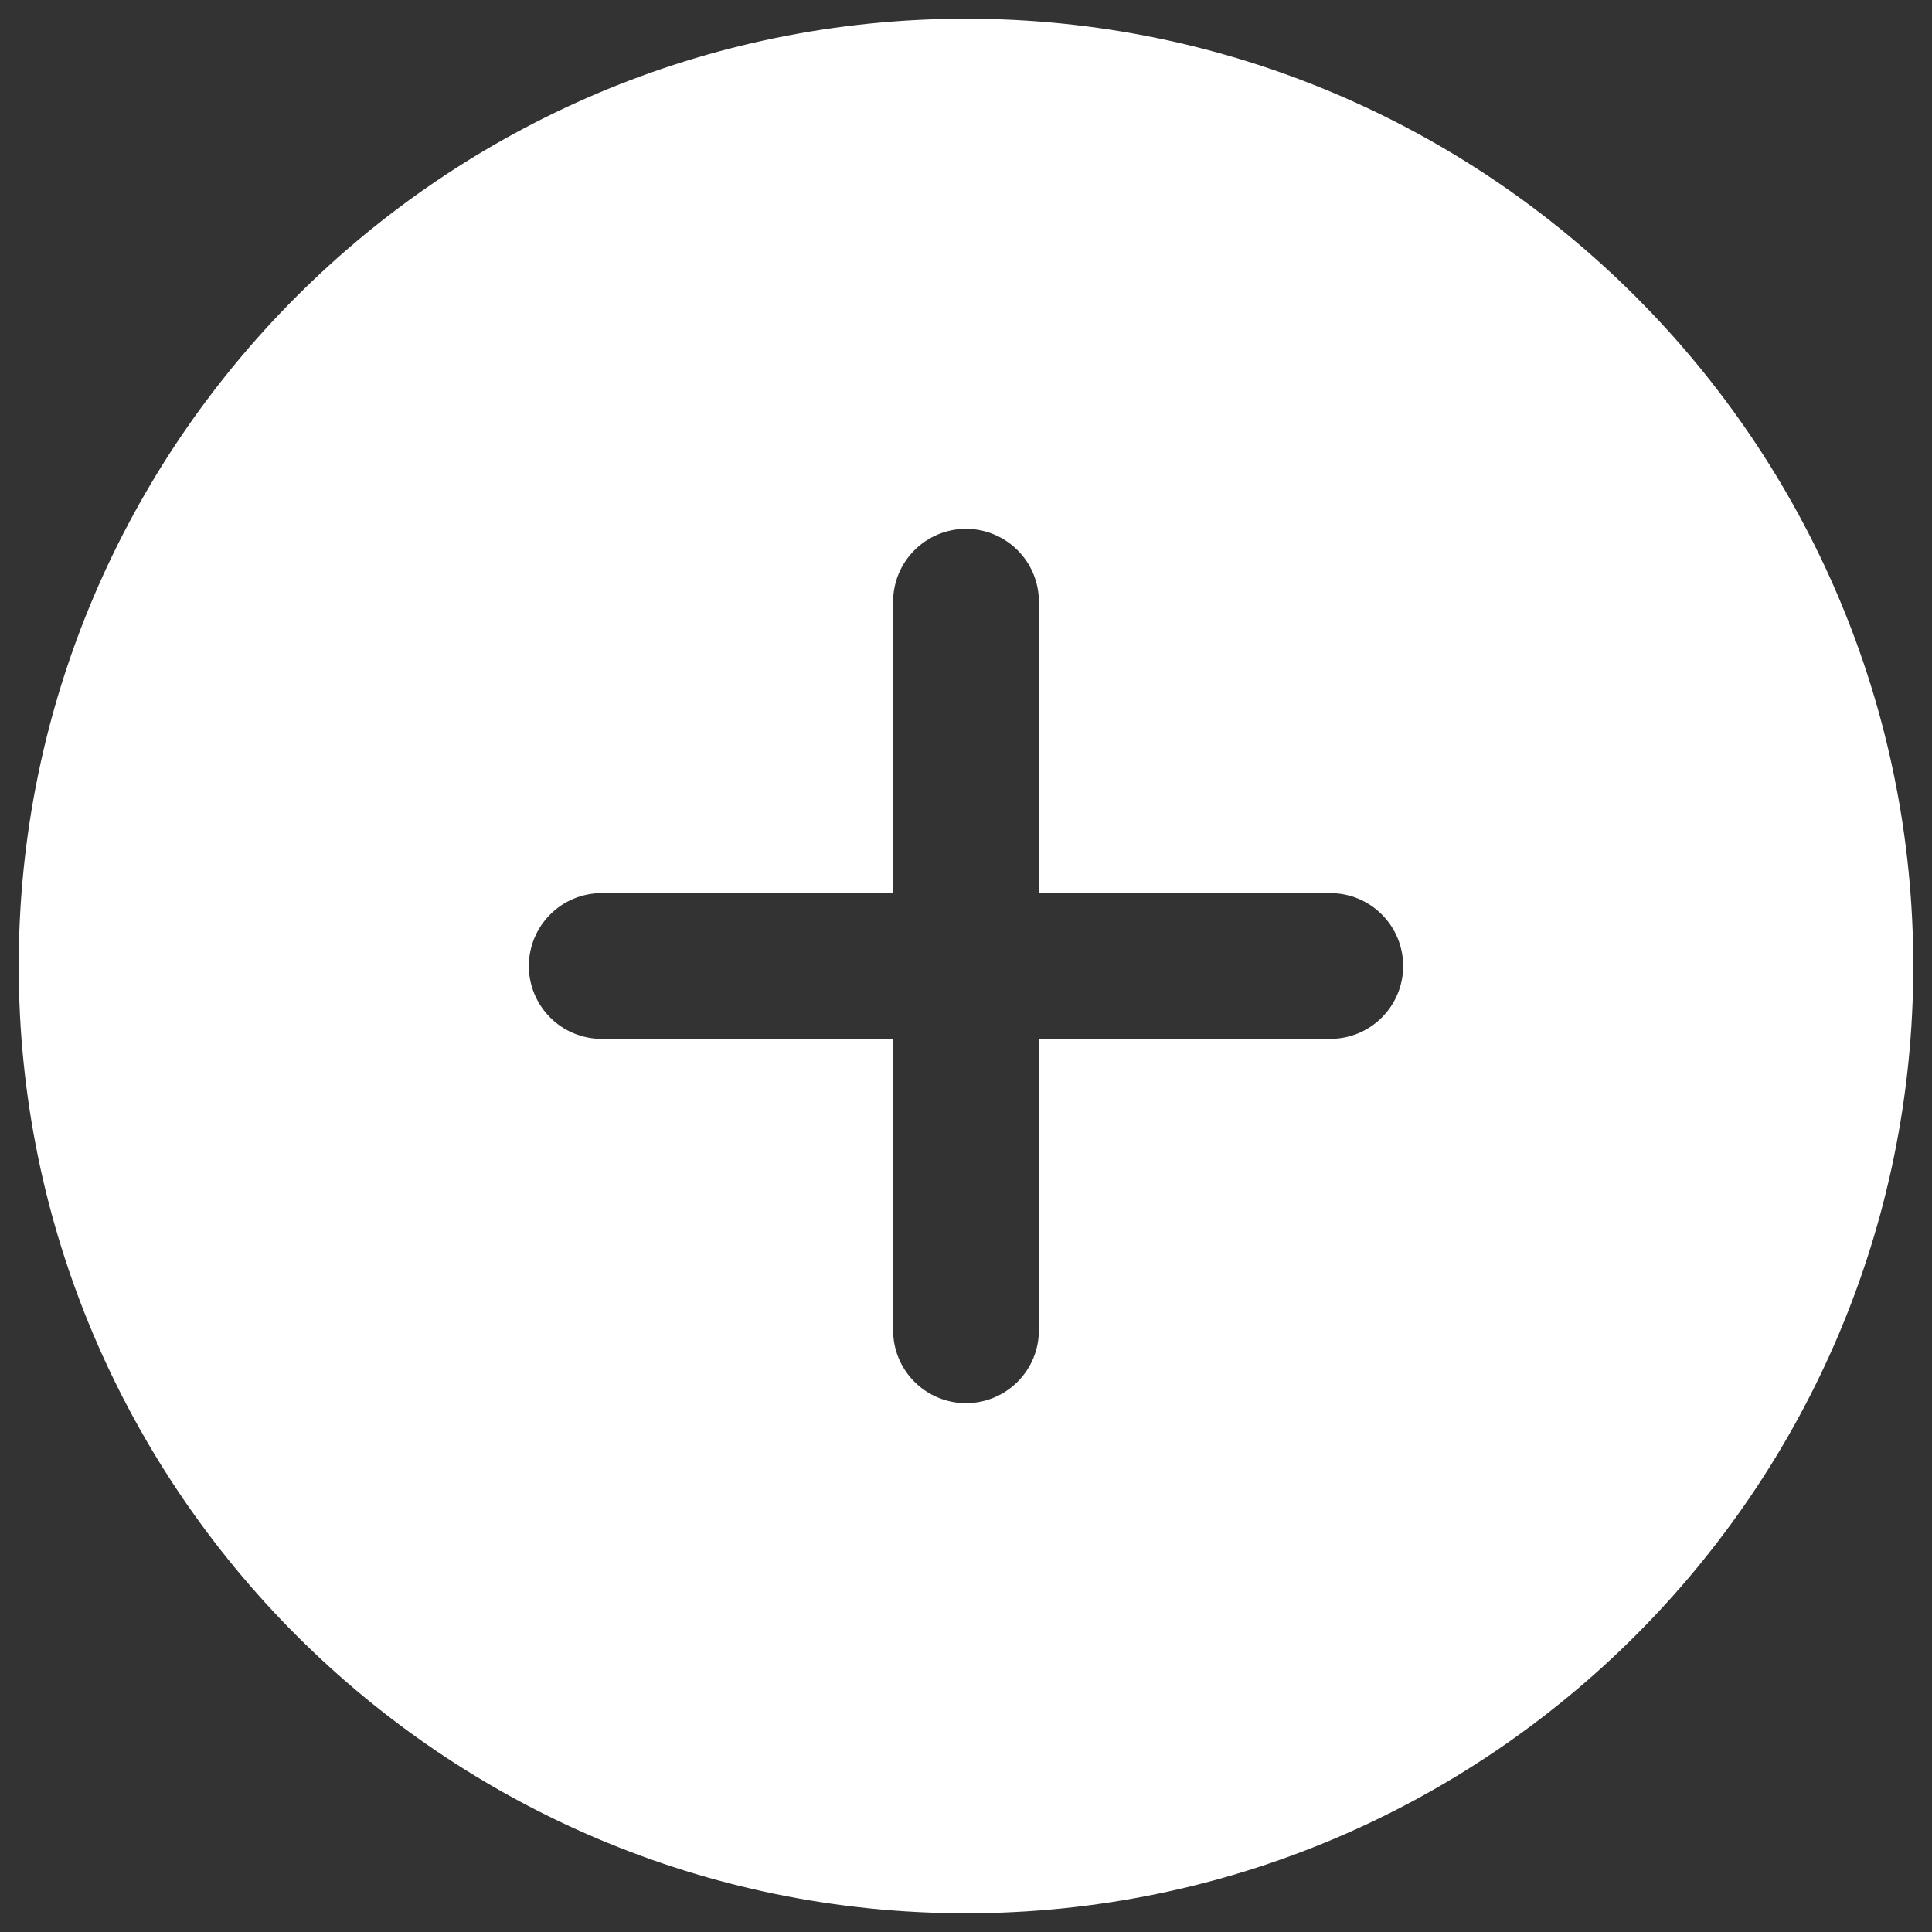 <svg xmlns="http://www.w3.org/2000/svg" width="29" height="29" viewBox="0 0 29 29" fill="white">
    <rect x="0" y="0" width="29" height="29" fill="#333333" stroke="none"/>
    <path d="M14.5 0.281C6.66 0.281 0.281 6.66 0.281 14.5C0.281 22.34 6.66 28.719 14.5 28.719C22.34 28.719 28.719 22.34 28.719 14.5C28.719 6.66 22.34 0.281 14.5 0.281ZM19.969 15.594H15.594V19.969C15.594 20.259 15.479 20.537 15.273 20.742C15.068 20.947 14.79 21.062 14.5 21.062C14.21 21.062 13.932 20.947 13.727 20.742C13.521 20.537 13.406 20.259 13.406 19.969V15.594H9.031C8.741 15.594 8.463 15.479 8.258 15.273C8.053 15.068 7.938 14.79 7.938 14.5C7.938 14.21 8.053 13.932 8.258 13.727C8.463 13.521 8.741 13.406 9.031 13.406H13.406V9.031C13.406 8.741 13.521 8.463 13.727 8.258C13.932 8.053 14.21 7.938 14.5 7.938C14.79 7.938 15.068 8.053 15.273 8.258C15.479 8.463 15.594 8.741 15.594 9.031V13.406H19.969C20.259 13.406 20.537 13.521 20.742 13.727C20.947 13.932 21.062 14.21 21.062 14.5C21.062 14.79 20.947 15.068 20.742 15.273C20.537 15.479 20.259 15.594 19.969 15.594Z"
          stroke="none"/>
</svg>